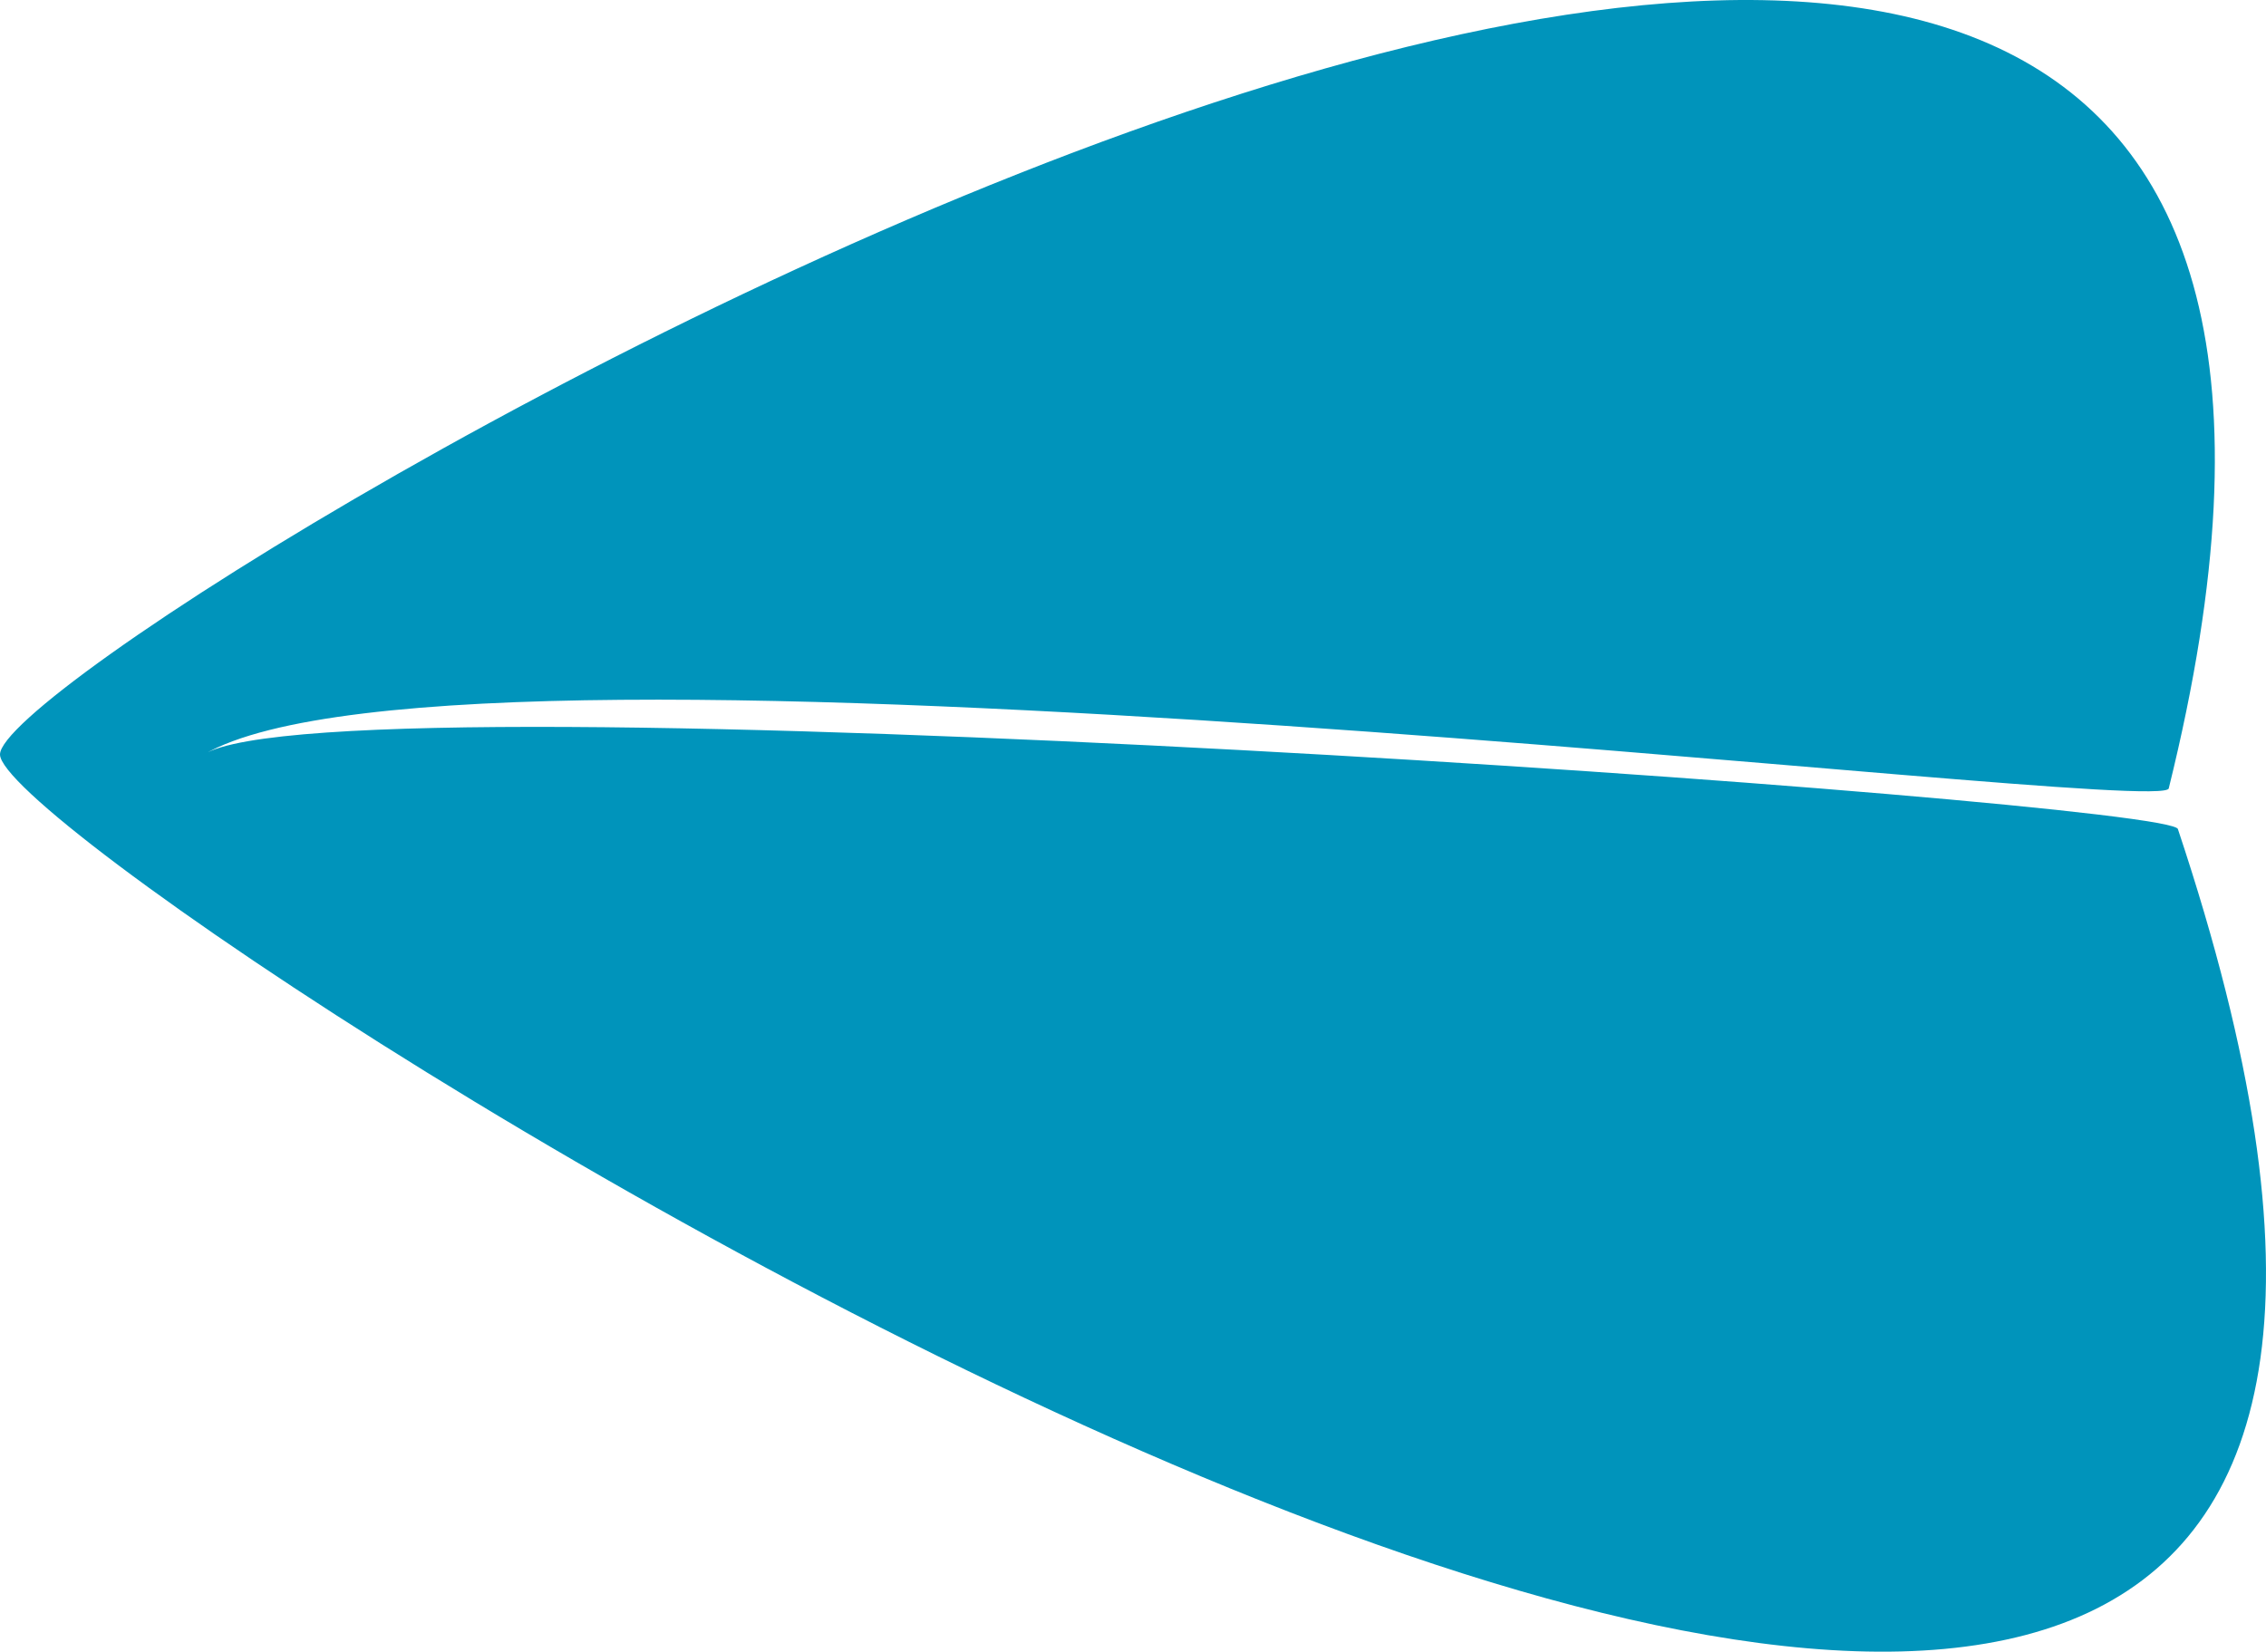 <?xml version="1.0" encoding="utf-8"?>
<!-- Generator: Adobe Illustrator 17.0.2, SVG Export Plug-In . SVG Version: 6.00 Build 0)  -->
<!DOCTYPE svg PUBLIC "-//W3C//DTD SVG 1.1//EN" "http://www.w3.org/Graphics/SVG/1.1/DTD/svg11.dtd">
<svg version="1.1" id="Calque_1" xmlns="http://www.w3.org/2000/svg" xmlns:xlink="http://www.w3.org/1999/xlink" x="0px" y="0px"
	 width="163.685px" height="119.336px" viewBox="0 0 163.685 119.336" enable-background="new 0 0 163.685 119.336"
	 xml:space="preserve">
<path fill="#0094BB" d="M0,54.511c0,8.164,201.626,138.174,157.324,5.4c-0.148-2.013-133.054-11.44-142.599-5.4
	c18.942-11,141.772,4.65,141.936,2.445C187-65.489,0,46.359,0,54.511z"/>
</svg>
